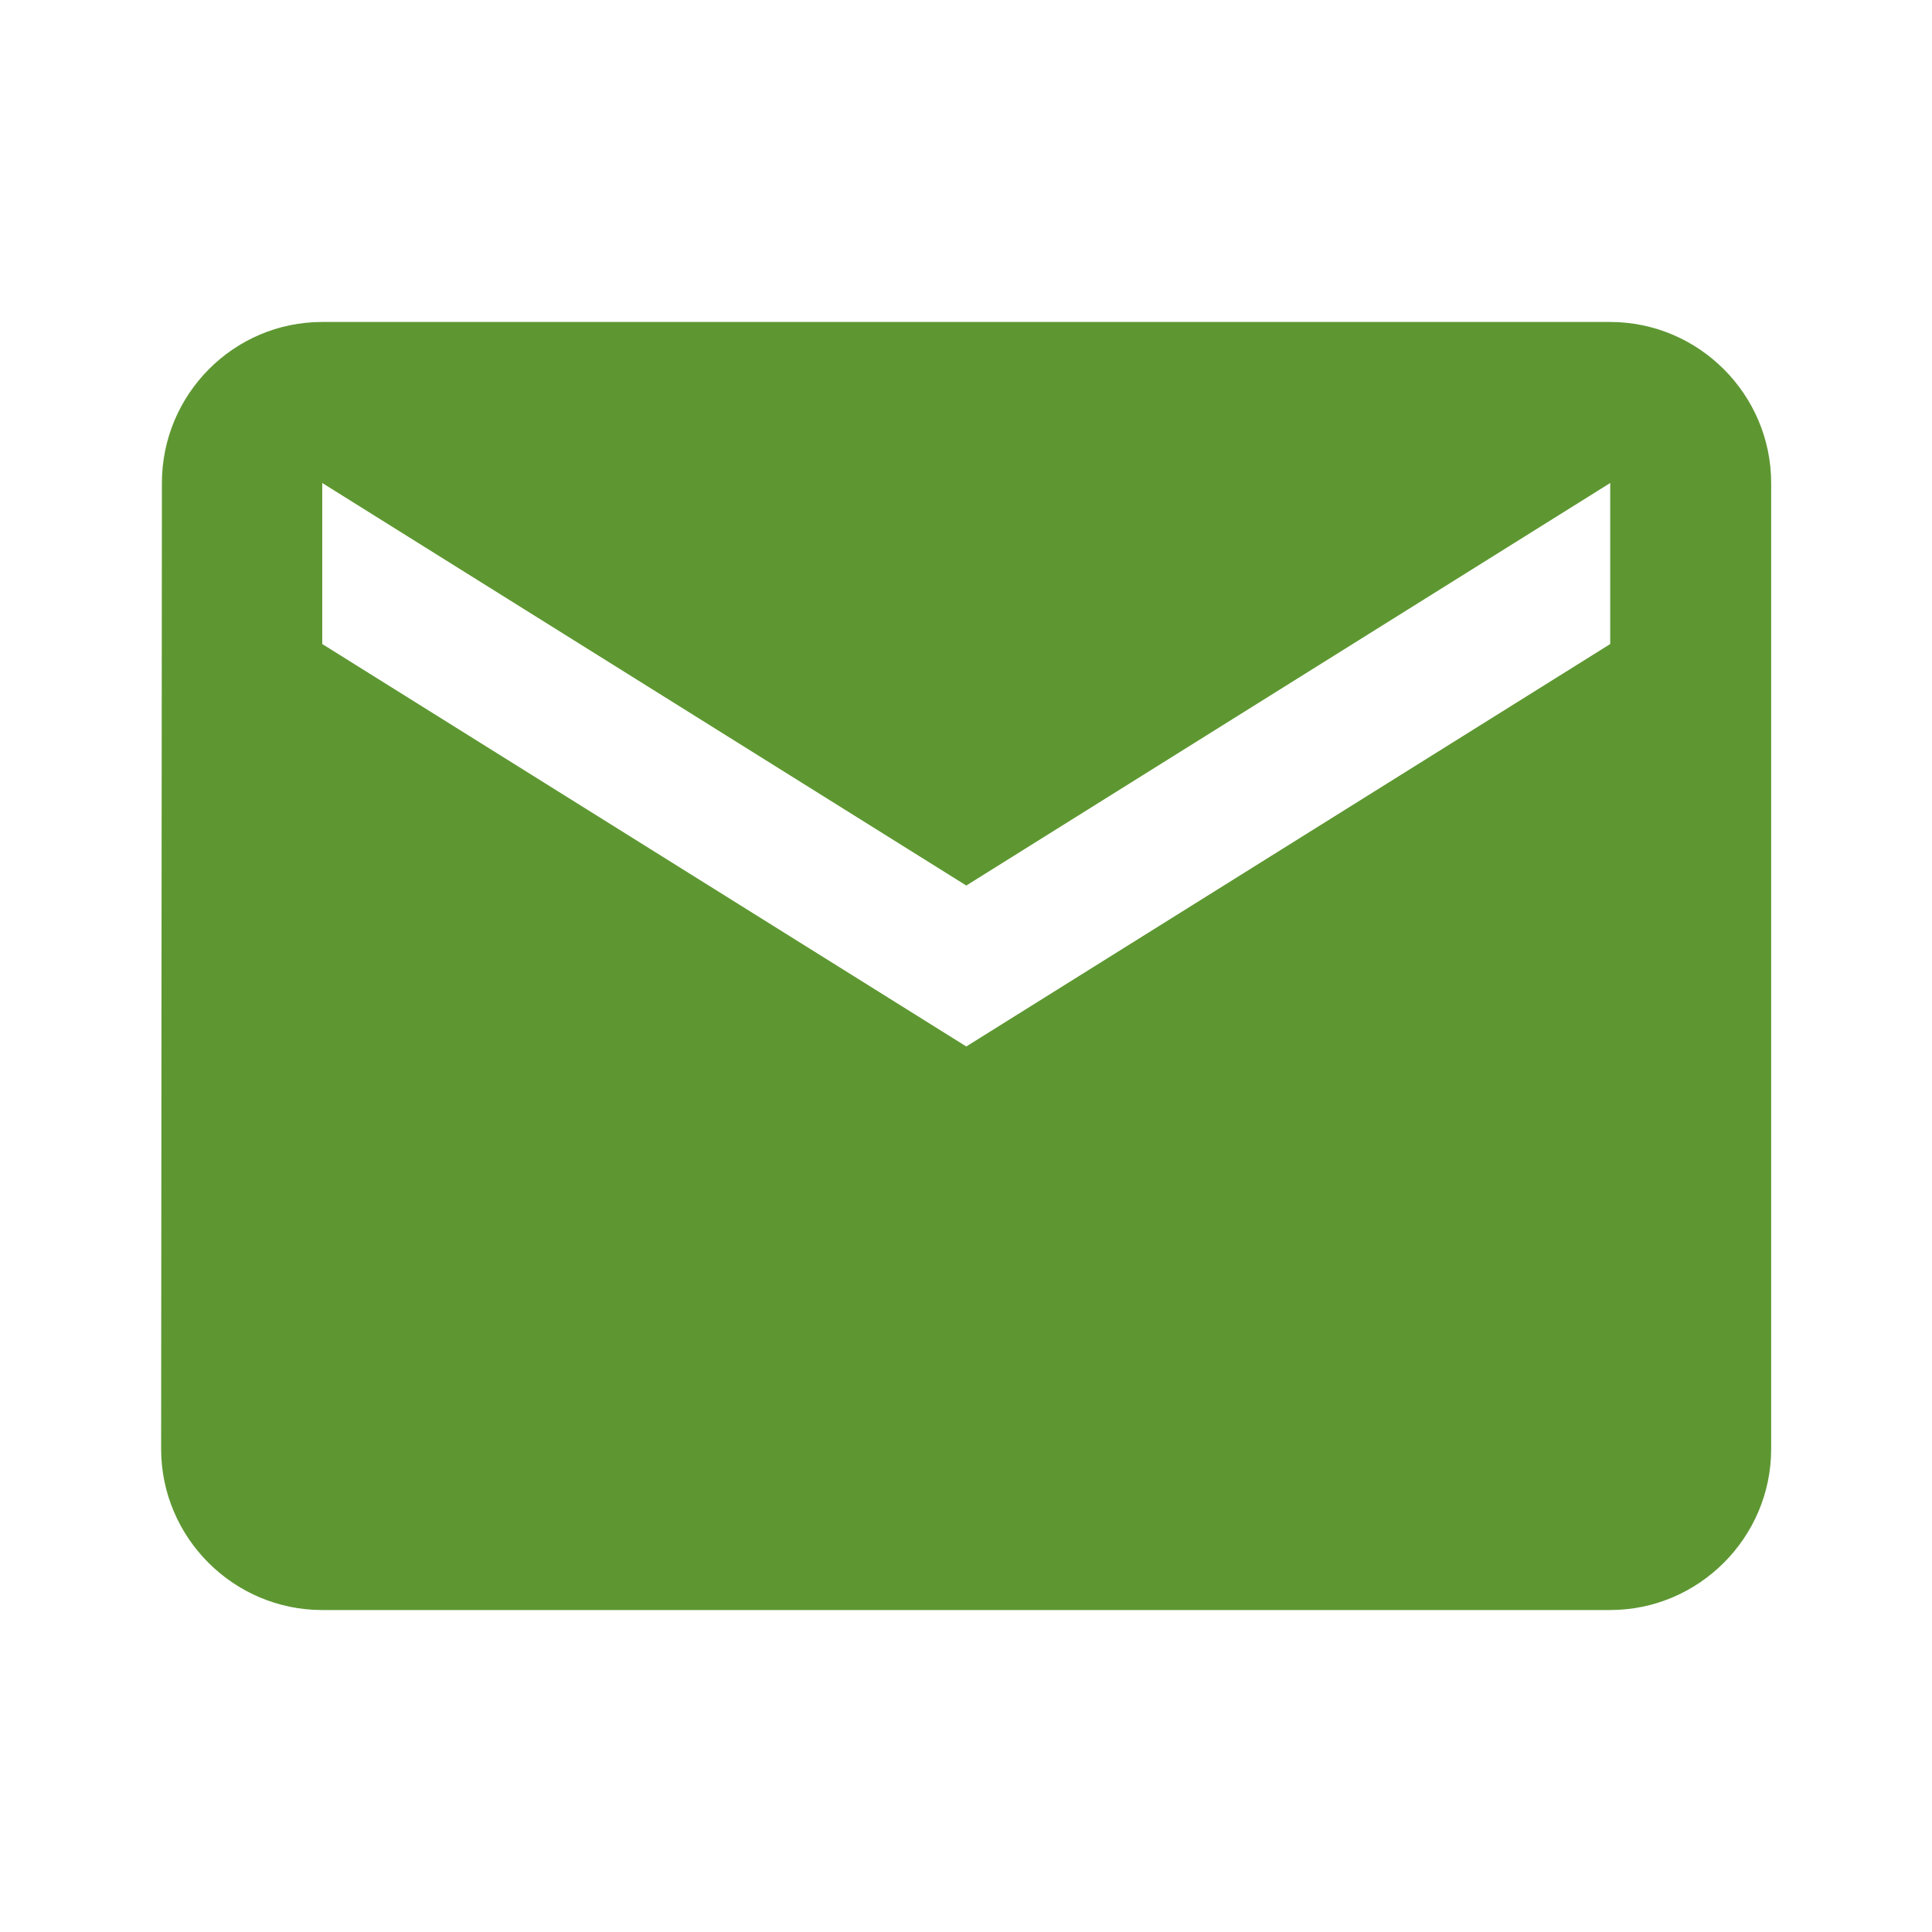 <svg xmlns="http://www.w3.org/2000/svg" width="20" height="20" viewBox="0 0 20 20" fill="none">
    <path fill-rule="evenodd" clip-rule="evenodd" d="M3.335 3.333H16.668C17.585 3.333 18.335 4.083 18.335 5V15C18.335 15.917 17.585 16.667 16.668 16.667H3.335C2.418 16.667 1.668 15.917 1.668 15L1.676 5C1.676 4.083 2.418 3.333 3.335 3.333ZM10.003 10.833L16.669 6.667V5L10.003 9.167L3.336 5V6.667L10.003 10.833Z" fill="#5E9732"></path>
</svg>